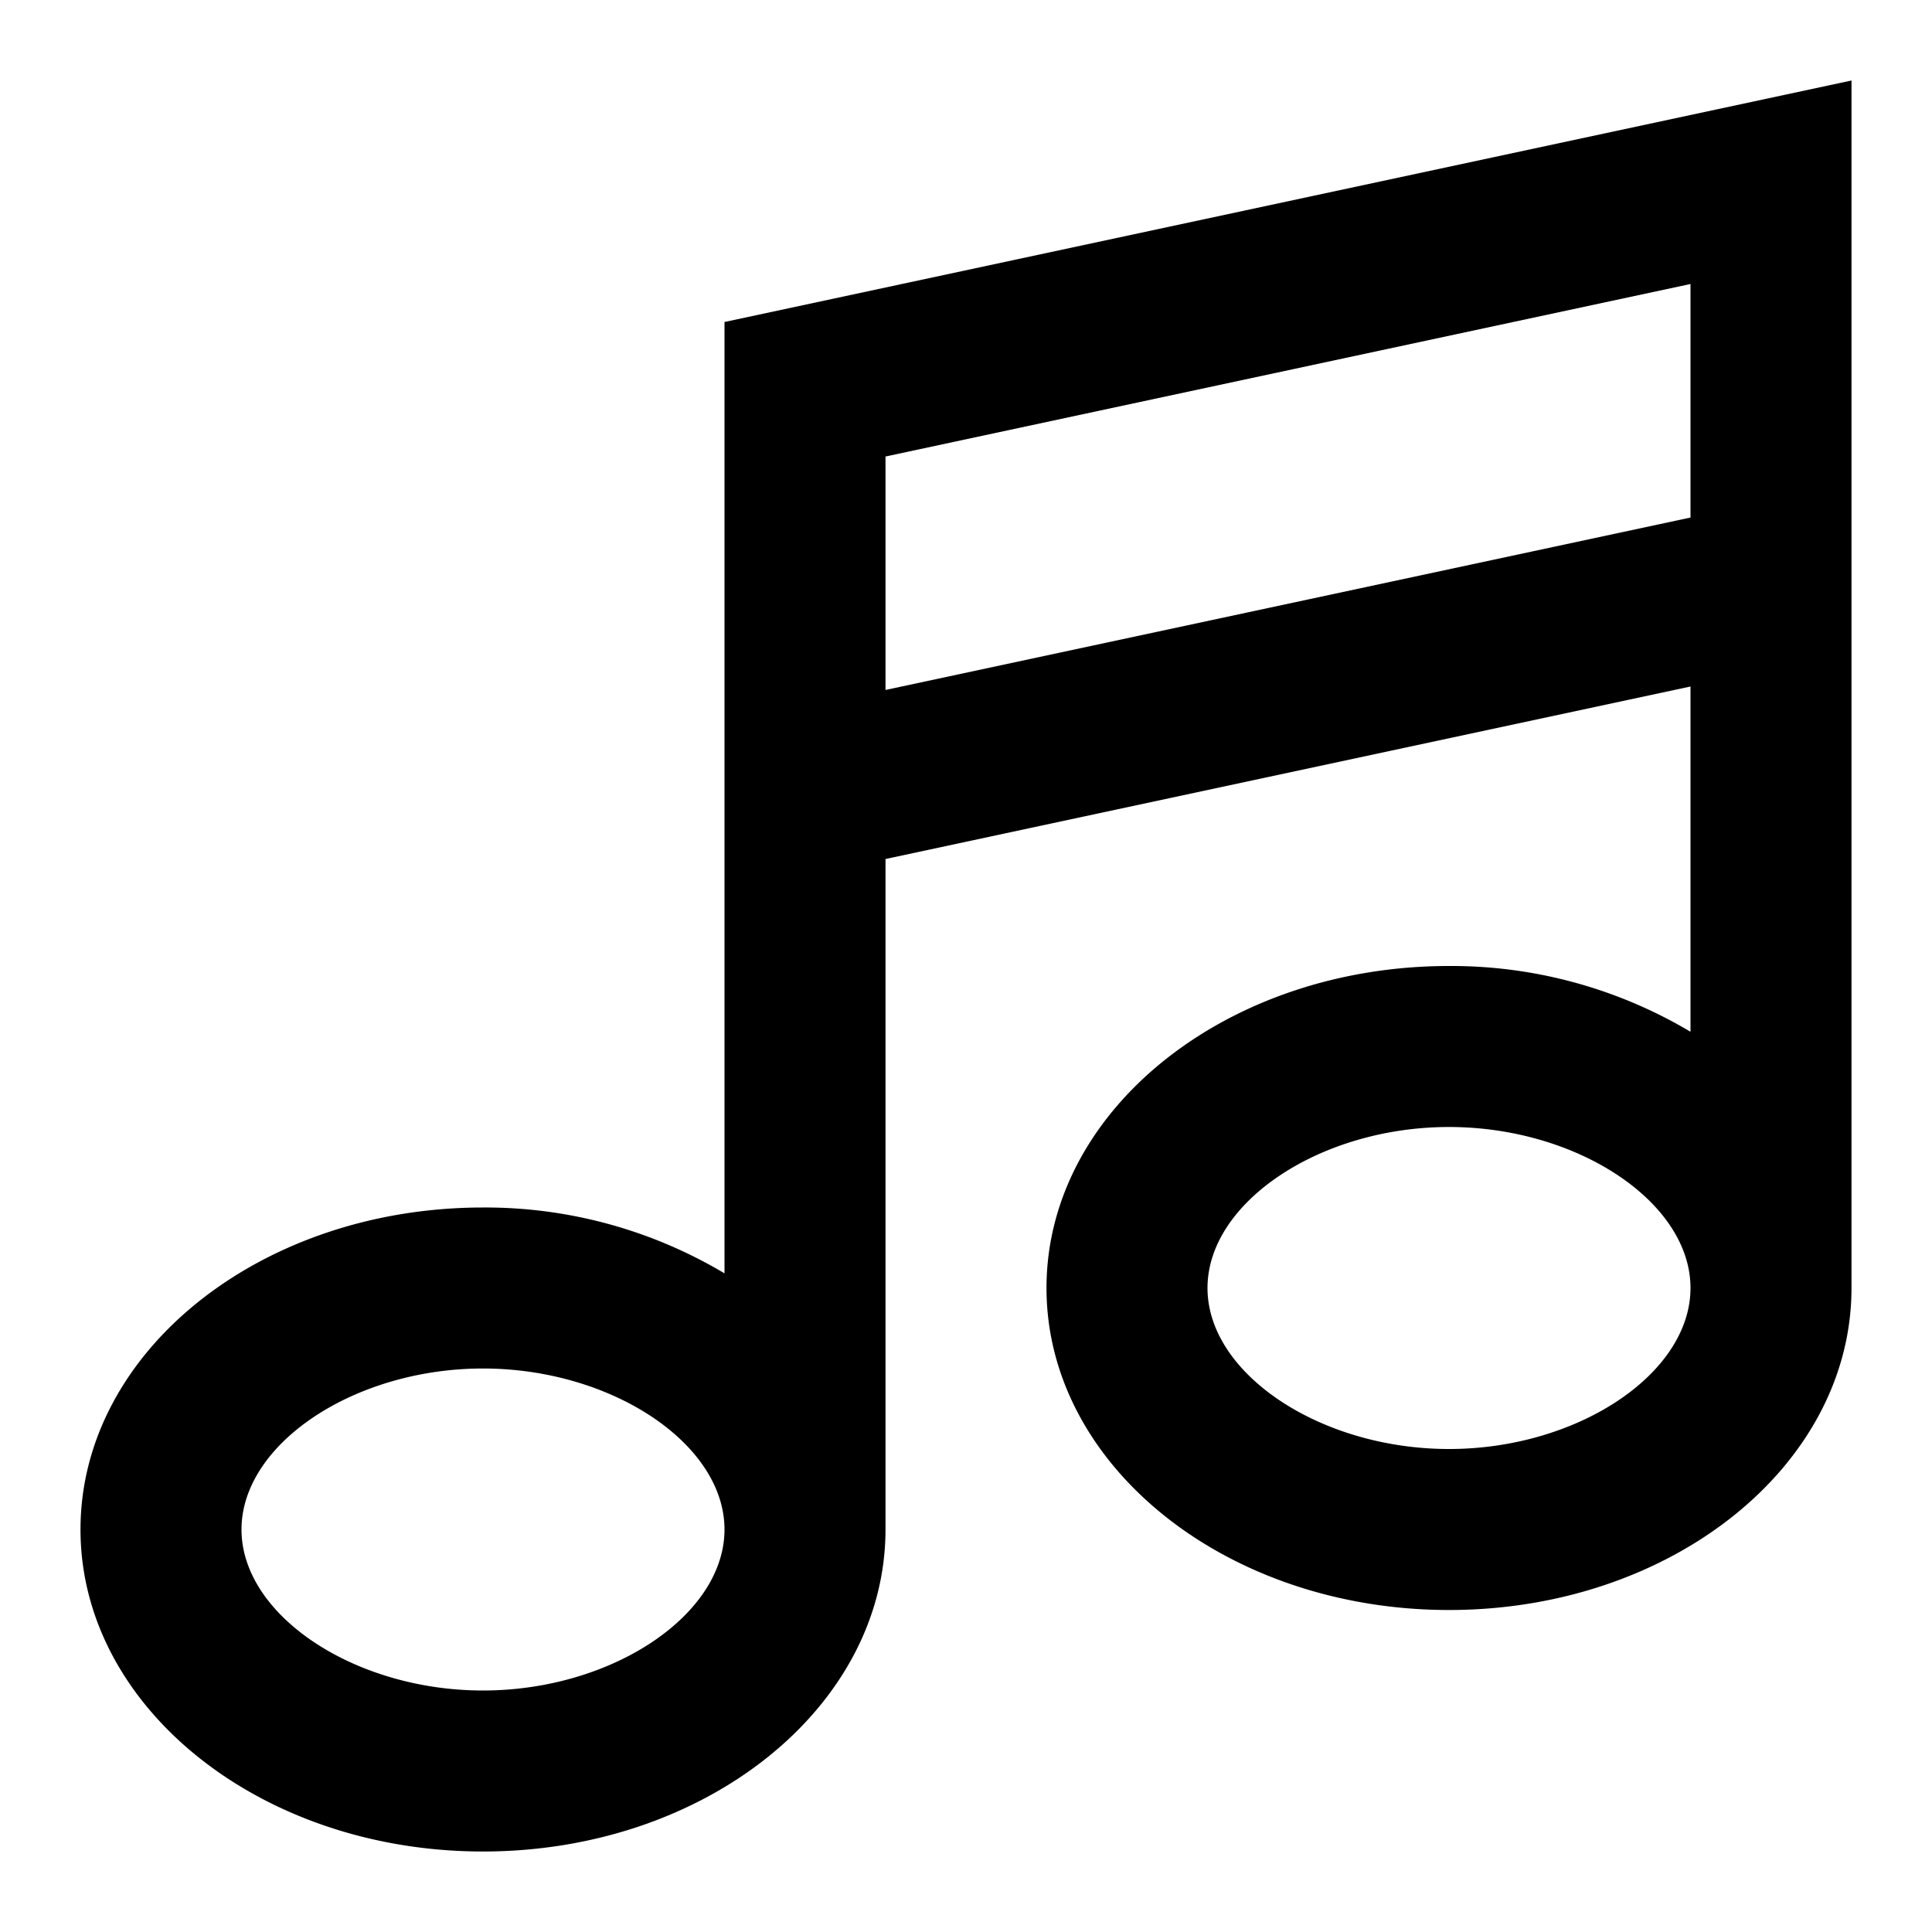<svg xmlns="http://www.w3.org/2000/svg" width="24" height="24" viewBox="0 0 24 24"><path d="M9 4v11.818A5.8 5.8 0 0 0 6 15c-2.762 0-5 1.791-5 4s2.238 4 5 4 5-1.791 5-4v-8.329l10-2.143v4.289A5.81 5.81 0 0 0 18 12c-2.762 0-5 1.791-5 4s2.238 4 5 4 5-1.791 5-4V1L9 4zM6 21c-1.598 0-3-.935-3-2s1.402-2 3-2 3 .935 3 2-1.402 2-3 2zm12-3c-1.598 0-3-.935-3-2s1.402-2 3-2 3 .935 3 2-1.402 2-3 2zm3-11.571L11 8.571v-2.9l10-2.143v2.901z"/></svg>